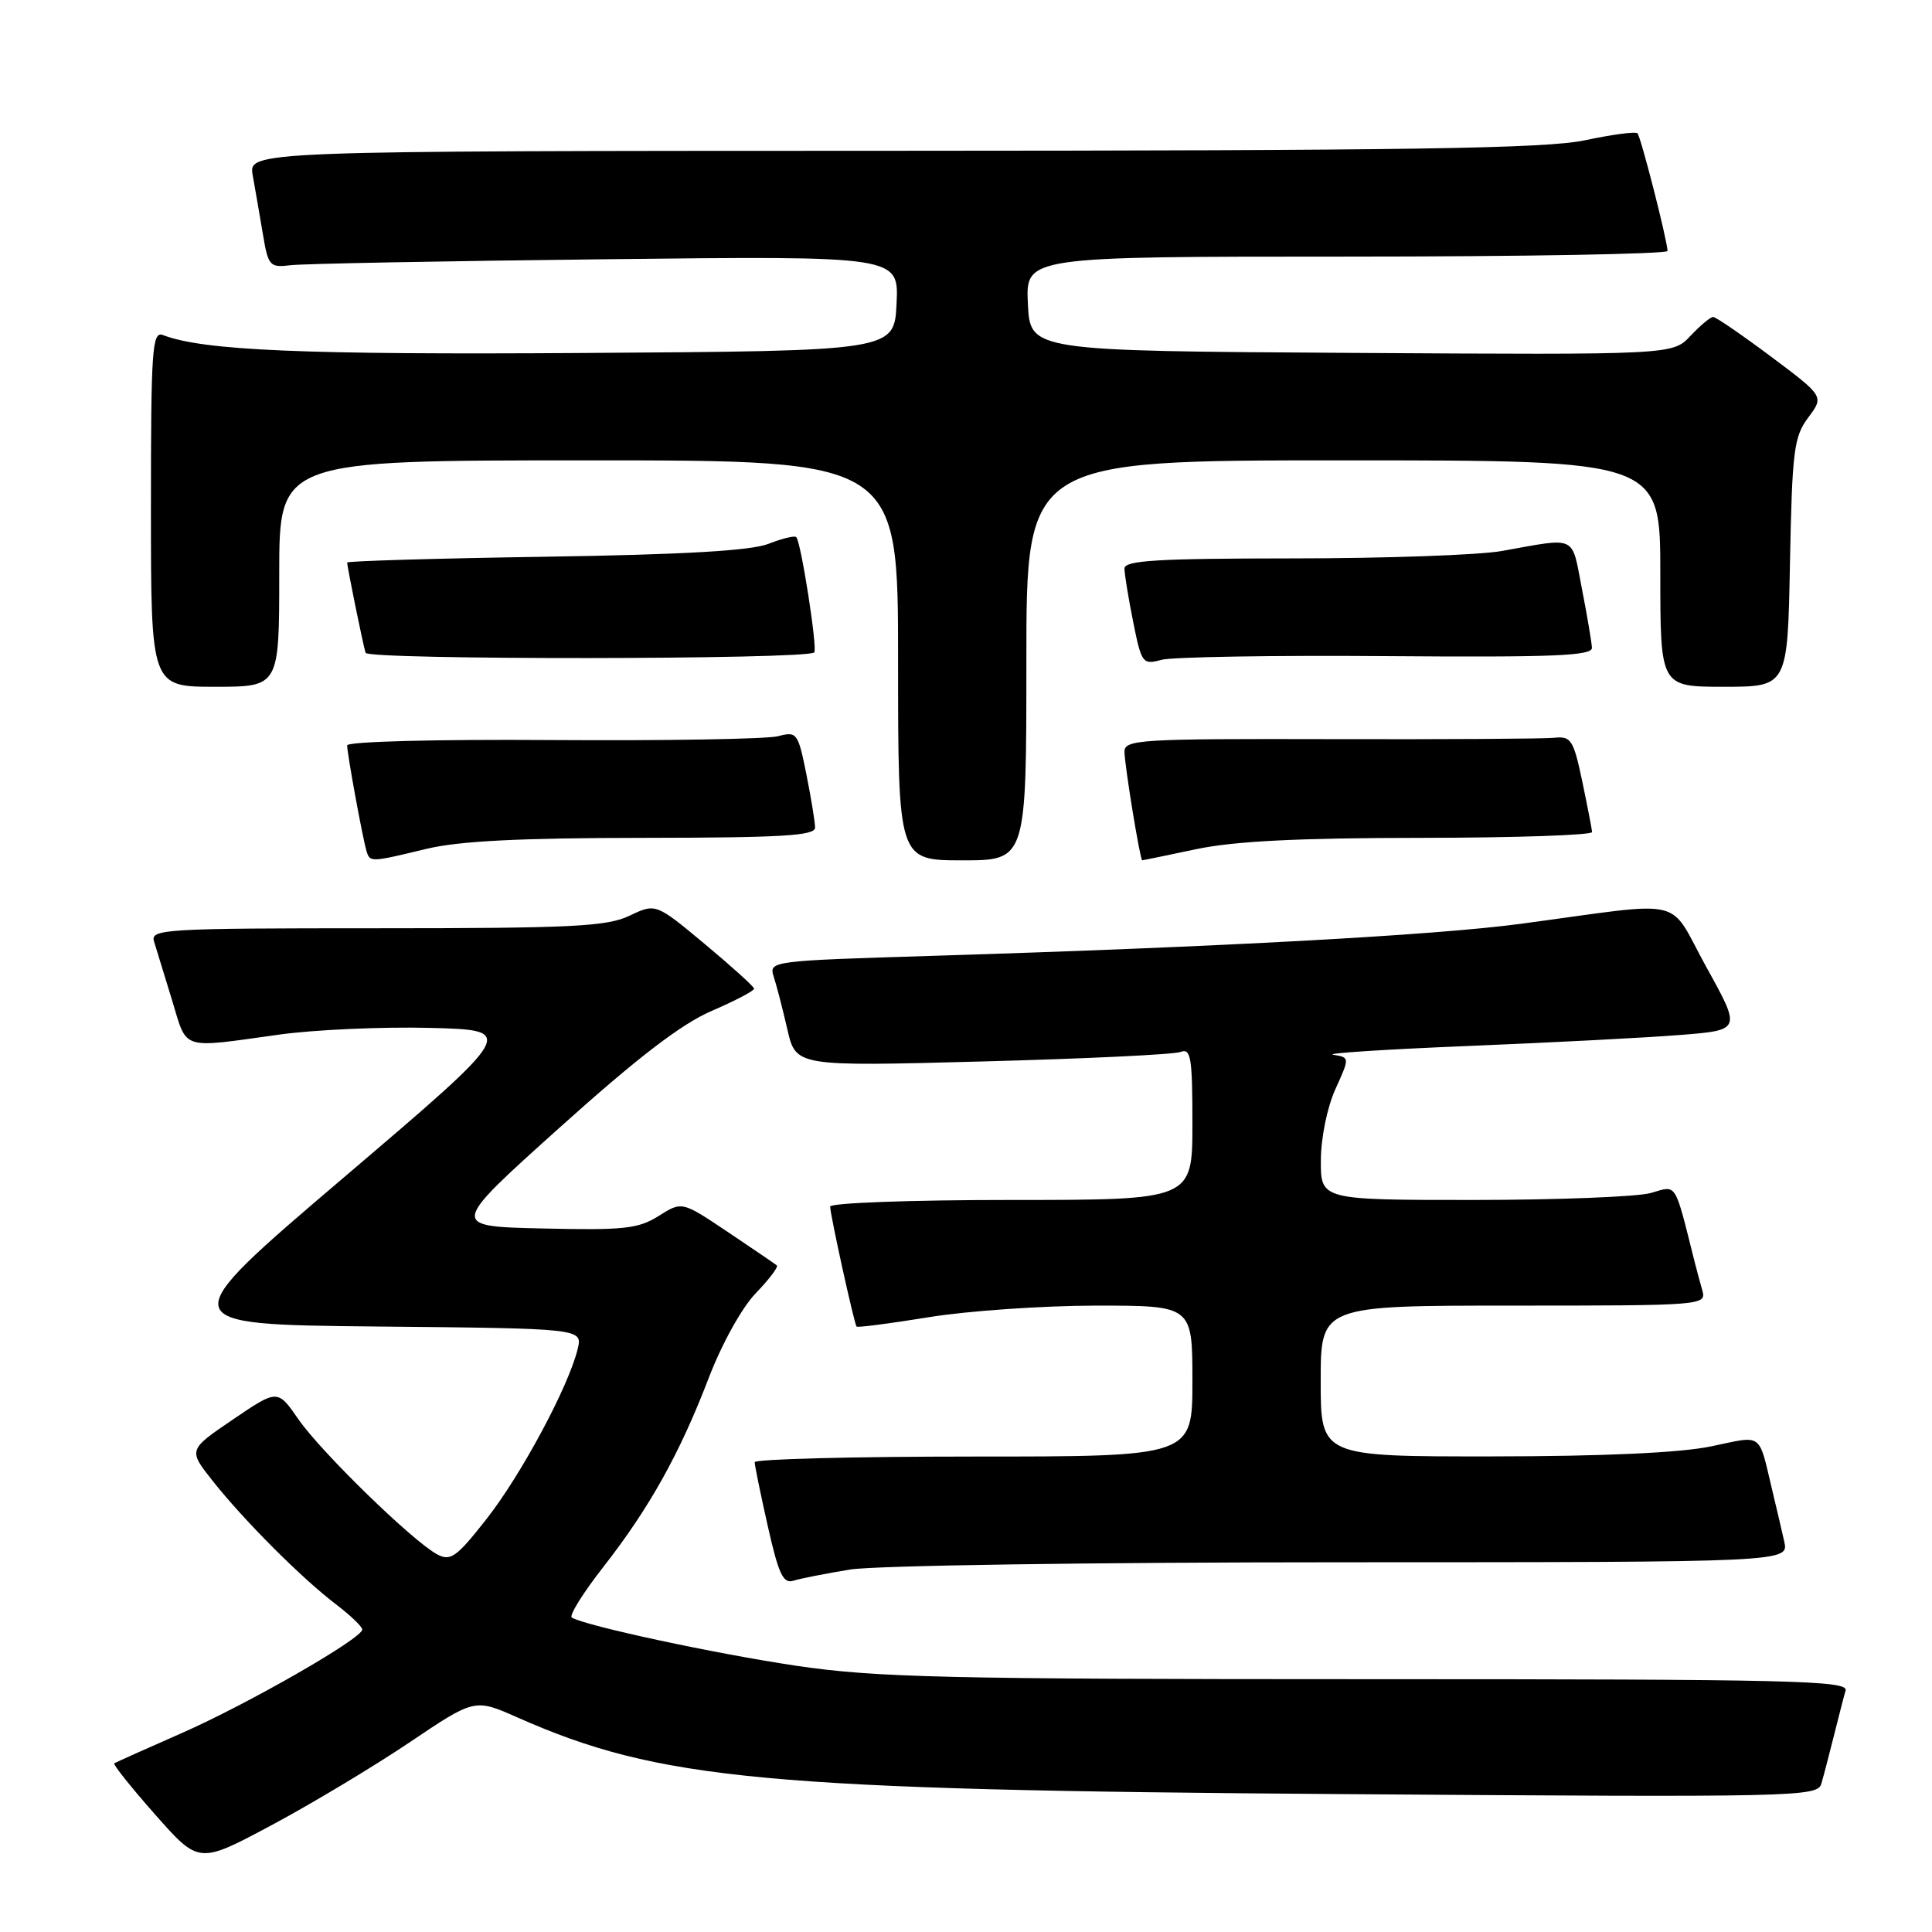 <?xml version="1.0" encoding="UTF-8" standalone="no"?>
<!DOCTYPE svg PUBLIC "-//W3C//DTD SVG 1.1//EN" "http://www.w3.org/Graphics/SVG/1.1/DTD/svg11.dtd" >
<svg xmlns="http://www.w3.org/2000/svg" xmlns:xlink="http://www.w3.org/1999/xlink" version="1.1" viewBox="0 0 256 256">
 <g >
 <path fill="currentColor"
d=" M 54.20 230.92 C 62.89 225.06 62.89 225.06 68.54 227.56 C 87.39 235.90 101.29 237.19 178.15 237.73 C 238.33 238.16 240.83 238.10 241.34 236.34 C 241.64 235.33 242.38 232.47 243.00 230.00 C 243.62 227.53 244.31 224.82 244.55 224.00 C 244.93 222.68 237.42 222.50 181.24 222.50 C 125.22 222.50 116.05 222.28 105.50 220.72 C 94.70 219.11 77.65 215.45 75.77 214.34 C 75.37 214.10 77.22 211.12 79.89 207.70 C 86.03 199.85 90.07 192.62 93.92 182.56 C 95.67 178.01 98.33 173.22 100.17 171.33 C 101.92 169.51 103.17 167.87 102.93 167.67 C 102.69 167.47 99.77 165.48 96.43 163.24 C 90.36 159.17 90.36 159.17 87.28 161.12 C 84.59 162.82 82.68 163.03 71.90 162.78 C 59.59 162.50 59.59 162.50 74.10 149.46 C 84.45 140.16 90.22 135.72 94.28 133.96 C 97.41 132.61 99.95 131.28 99.92 131.00 C 99.90 130.72 96.96 128.07 93.39 125.09 C 86.89 119.68 86.89 119.68 83.41 121.34 C 80.41 122.77 75.81 123.00 49.90 123.00 C 21.75 123.00 19.90 123.11 20.41 124.75 C 20.71 125.71 21.78 129.20 22.79 132.50 C 24.85 139.27 23.78 138.92 37.00 137.09 C 41.67 136.44 50.67 136.04 56.99 136.20 C 68.47 136.50 68.47 136.50 45.58 156.00 C 22.69 175.50 22.69 175.50 49.95 175.77 C 77.21 176.03 77.21 176.03 76.54 178.77 C 75.33 183.74 69.07 195.41 64.47 201.27 C 60.49 206.34 59.70 206.91 57.93 205.96 C 54.70 204.24 42.55 192.41 39.54 188.06 C 36.78 184.07 36.78 184.07 30.85 188.10 C 24.93 192.12 24.93 192.12 28.19 196.24 C 32.33 201.47 39.95 209.10 44.49 212.56 C 46.42 214.03 48.00 215.54 48.00 215.92 C 48.00 217.10 32.85 225.79 24.00 229.68 C 19.32 231.73 15.34 233.52 15.14 233.65 C 14.94 233.78 17.38 236.84 20.56 240.44 C 26.35 246.99 26.35 246.99 35.92 241.88 C 41.19 239.07 49.41 234.13 54.20 230.92 Z  M 112.65 207.97 C 115.91 207.44 144.78 207.01 177.77 207.01 C 237.04 207.00 237.04 207.00 236.42 204.25 C 236.08 202.74 235.37 199.70 234.84 197.50 C 232.97 189.68 233.68 190.20 226.74 191.65 C 222.68 192.50 212.55 192.97 197.75 192.98 C 175.00 193.00 175.00 193.00 175.00 183.00 C 175.00 173.00 175.00 173.00 200.57 173.00 C 225.66 173.00 226.12 172.96 225.57 171.00 C 225.26 169.90 224.80 168.21 224.56 167.25 C 221.83 156.39 222.25 157.07 218.74 158.08 C 216.96 158.58 206.40 159.00 195.26 159.00 C 175.00 159.00 175.00 159.00 175.02 153.75 C 175.03 150.77 175.87 146.69 176.95 144.31 C 178.85 140.12 178.85 140.12 176.67 139.76 C 175.48 139.57 183.50 139.05 194.50 138.60 C 205.50 138.15 218.15 137.50 222.61 137.14 C 230.73 136.50 230.73 136.50 226.11 128.16 C 220.85 118.66 224.01 119.40 201.50 122.41 C 190.14 123.93 161.68 125.48 123.67 126.65 C 102.12 127.31 101.86 127.34 102.52 129.41 C 102.90 130.56 103.71 133.71 104.33 136.40 C 105.46 141.31 105.46 141.31 130.15 140.65 C 143.73 140.29 155.55 139.73 156.42 139.39 C 157.80 138.86 158.00 140.09 158.00 148.89 C 158.00 159.00 158.00 159.00 134.00 159.00 C 120.80 159.00 110.00 159.39 110.00 159.88 C 110.00 160.93 113.18 175.38 113.50 175.78 C 113.62 175.93 117.95 175.37 123.11 174.53 C 128.27 173.69 138.24 173.01 145.25 173.00 C 158.00 173.00 158.00 173.00 158.00 183.00 C 158.00 193.00 158.00 193.00 129.00 193.00 C 113.05 193.00 100.00 193.34 100.00 193.75 C 100.00 194.16 100.78 197.98 101.74 202.24 C 103.17 208.59 103.78 209.89 105.14 209.45 C 106.06 209.16 109.44 208.50 112.65 207.97 Z  M 56.50 112.48 C 60.82 111.44 68.86 111.03 85.25 111.02 C 103.53 111.00 108.00 110.74 108.00 109.67 C 108.00 108.93 107.48 105.75 106.85 102.60 C 105.74 97.09 105.59 96.89 103.10 97.55 C 101.67 97.93 88.24 98.16 73.25 98.06 C 57.70 97.95 46.00 98.26 46.00 98.77 C 46.00 99.87 48.04 111.02 48.56 112.75 C 49.02 114.28 49.07 114.27 56.50 112.48 Z  M 136.00 87.50 C 136.00 61.00 136.00 61.00 178.00 61.00 C 220.00 61.00 220.00 61.00 220.00 76.00 C 220.00 91.00 220.00 91.00 228.43 91.00 C 236.87 91.00 236.87 91.00 237.18 74.57 C 237.47 59.71 237.70 57.87 239.60 55.33 C 241.70 52.52 241.70 52.52 234.68 47.26 C 230.81 44.37 227.36 42.00 227.00 42.00 C 226.64 42.00 225.29 43.13 223.99 44.51 C 221.63 47.02 221.63 47.02 179.07 46.76 C 136.50 46.50 136.50 46.50 136.20 40.25 C 135.90 34.00 135.90 34.00 178.45 34.00 C 201.85 34.00 220.98 33.66 220.96 33.25 C 220.86 31.58 217.41 18.08 216.97 17.66 C 216.71 17.41 213.57 17.83 210.00 18.59 C 204.79 19.69 186.63 19.96 118.20 19.98 C 32.91 20.00 32.91 20.00 33.49 23.25 C 33.81 25.04 34.41 28.52 34.83 31.00 C 35.54 35.27 35.74 35.48 38.54 35.14 C 40.17 34.94 58.96 34.59 80.30 34.35 C 119.10 33.91 119.10 33.91 118.80 40.21 C 118.50 46.50 118.50 46.50 77.50 46.77 C 40.28 47.02 26.96 46.46 21.60 44.40 C 20.16 43.85 20.00 46.18 20.00 67.39 C 20.00 91.00 20.00 91.00 28.50 91.00 C 37.00 91.00 37.00 91.00 37.00 76.00 C 37.00 61.00 37.00 61.00 78.00 61.00 C 119.00 61.00 119.00 61.00 119.00 87.50 C 119.00 114.00 119.00 114.00 127.50 114.00 C 136.00 114.00 136.00 114.00 136.00 87.50 Z  M 158.50 112.52 C 163.49 111.46 172.02 111.03 188.25 111.02 C 200.76 111.01 210.98 110.66 210.96 110.25 C 210.93 109.84 210.34 106.80 209.65 103.50 C 208.49 98.02 208.17 97.52 205.94 97.76 C 204.60 97.90 191.24 97.98 176.25 97.94 C 151.04 97.88 149.00 98.00 149.00 99.60 C 149.00 101.33 151.07 114.00 151.35 114.00 C 151.43 114.00 154.65 113.33 158.50 112.52 Z  M 107.89 86.45 C 108.35 85.98 106.14 71.81 105.51 71.17 C 105.28 70.95 103.62 71.35 101.80 72.07 C 99.50 72.97 90.53 73.49 72.25 73.77 C 57.81 73.99 46.00 74.34 46.00 74.54 C 46.00 75.10 48.09 85.37 48.44 86.50 C 48.73 87.46 106.93 87.41 107.89 86.45 Z  M 183.75 86.94 C 205.86 87.11 210.99 86.90 210.94 85.83 C 210.90 85.10 210.31 81.58 209.61 78.00 C 208.21 70.80 209.08 71.21 199.00 73.01 C 195.97 73.55 183.49 73.99 171.25 73.99 C 153.38 74.00 149.00 74.26 149.00 75.33 C 149.00 76.07 149.52 79.25 150.15 82.40 C 151.26 87.92 151.41 88.11 153.90 87.43 C 155.33 87.05 168.76 86.82 183.75 86.94 Z "/>
</g>
</svg>